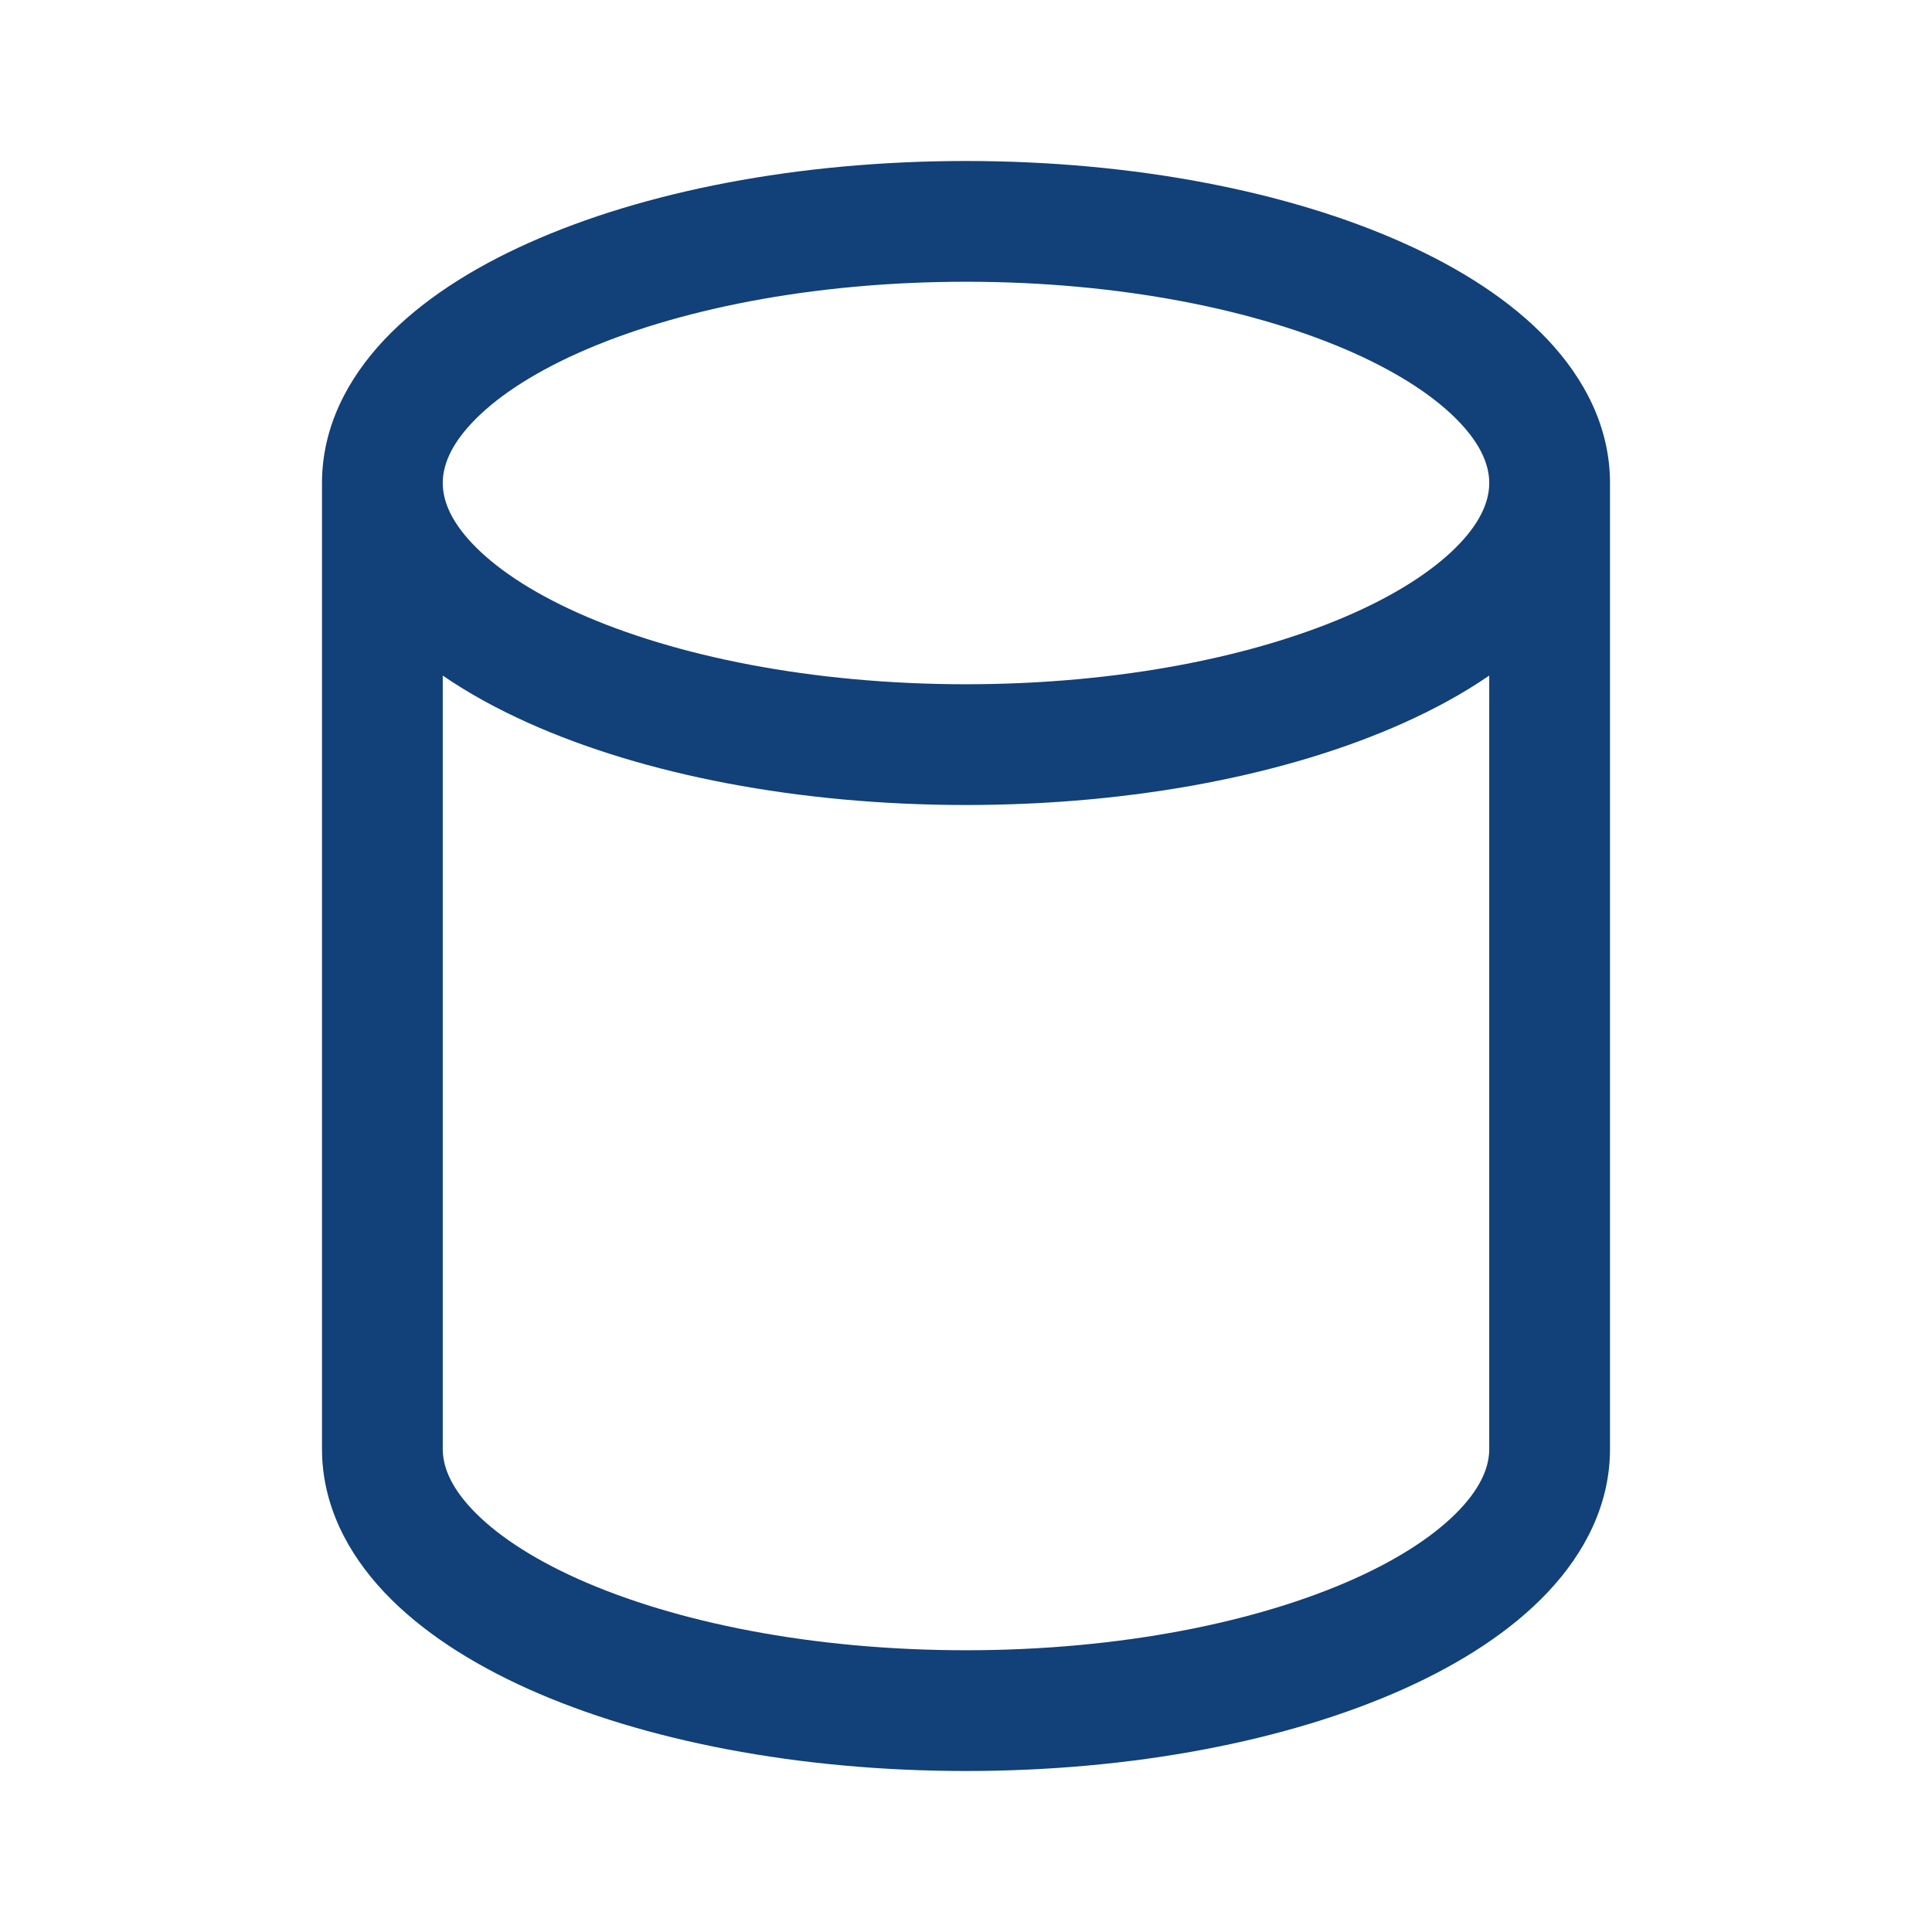 <svg width="24" height="24" viewBox="0 0 24 24" fill="none" xmlns="http://www.w3.org/2000/svg">
<path d="M4 6C4 5.309 4.315 4.707 4.774 4.22C5.229 3.738 5.853 3.337 6.567 3.018C7.996 2.377 9.917 2 12 2C14.083 2 16.004 2.377 17.433 3.018C18.147 3.337 18.771 3.738 19.226 4.22C19.685 4.707 20 5.309 20 6V18C20 18.691 19.685 19.293 19.226 19.78C18.771 20.262 18.147 20.663 17.433 20.983C16.004 21.623 14.083 22 12 22C9.917 22 7.996 21.623 6.567 20.983C5.853 20.663 5.229 20.262 4.774 19.78C4.315 19.293 4 18.691 4 18V6ZM5.5 6C5.5 6.207 5.59 6.459 5.865 6.75C6.144 7.046 6.582 7.346 7.18 7.614C8.375 8.149 10.079 8.5 12 8.5C13.921 8.5 15.625 8.149 16.82 7.614C17.418 7.346 17.856 7.046 18.135 6.75C18.41 6.459 18.5 6.207 18.5 6C18.5 5.793 18.41 5.541 18.135 5.25C17.856 4.954 17.418 4.654 16.82 4.386C15.625 3.851 13.921 3.5 12 3.5C10.079 3.5 8.375 3.851 7.18 4.386C6.582 4.654 6.144 4.954 5.865 5.25C5.59 5.541 5.5 5.793 5.5 6ZM18.5 8.392C18.179 8.613 17.819 8.809 17.433 8.982C16.004 9.623 14.083 10 12 10C9.917 10 7.996 9.623 6.567 8.982C6.181 8.809 5.821 8.613 5.5 8.392V18C5.5 18.207 5.59 18.459 5.865 18.75C6.144 19.046 6.582 19.346 7.18 19.614C8.375 20.149 10.079 20.5 12 20.5C13.921 20.5 15.625 20.149 16.82 19.614C17.418 19.346 17.856 19.046 18.135 18.75C18.41 18.459 18.5 18.207 18.5 18V8.392Z" fill="#124078"/>
</svg>

